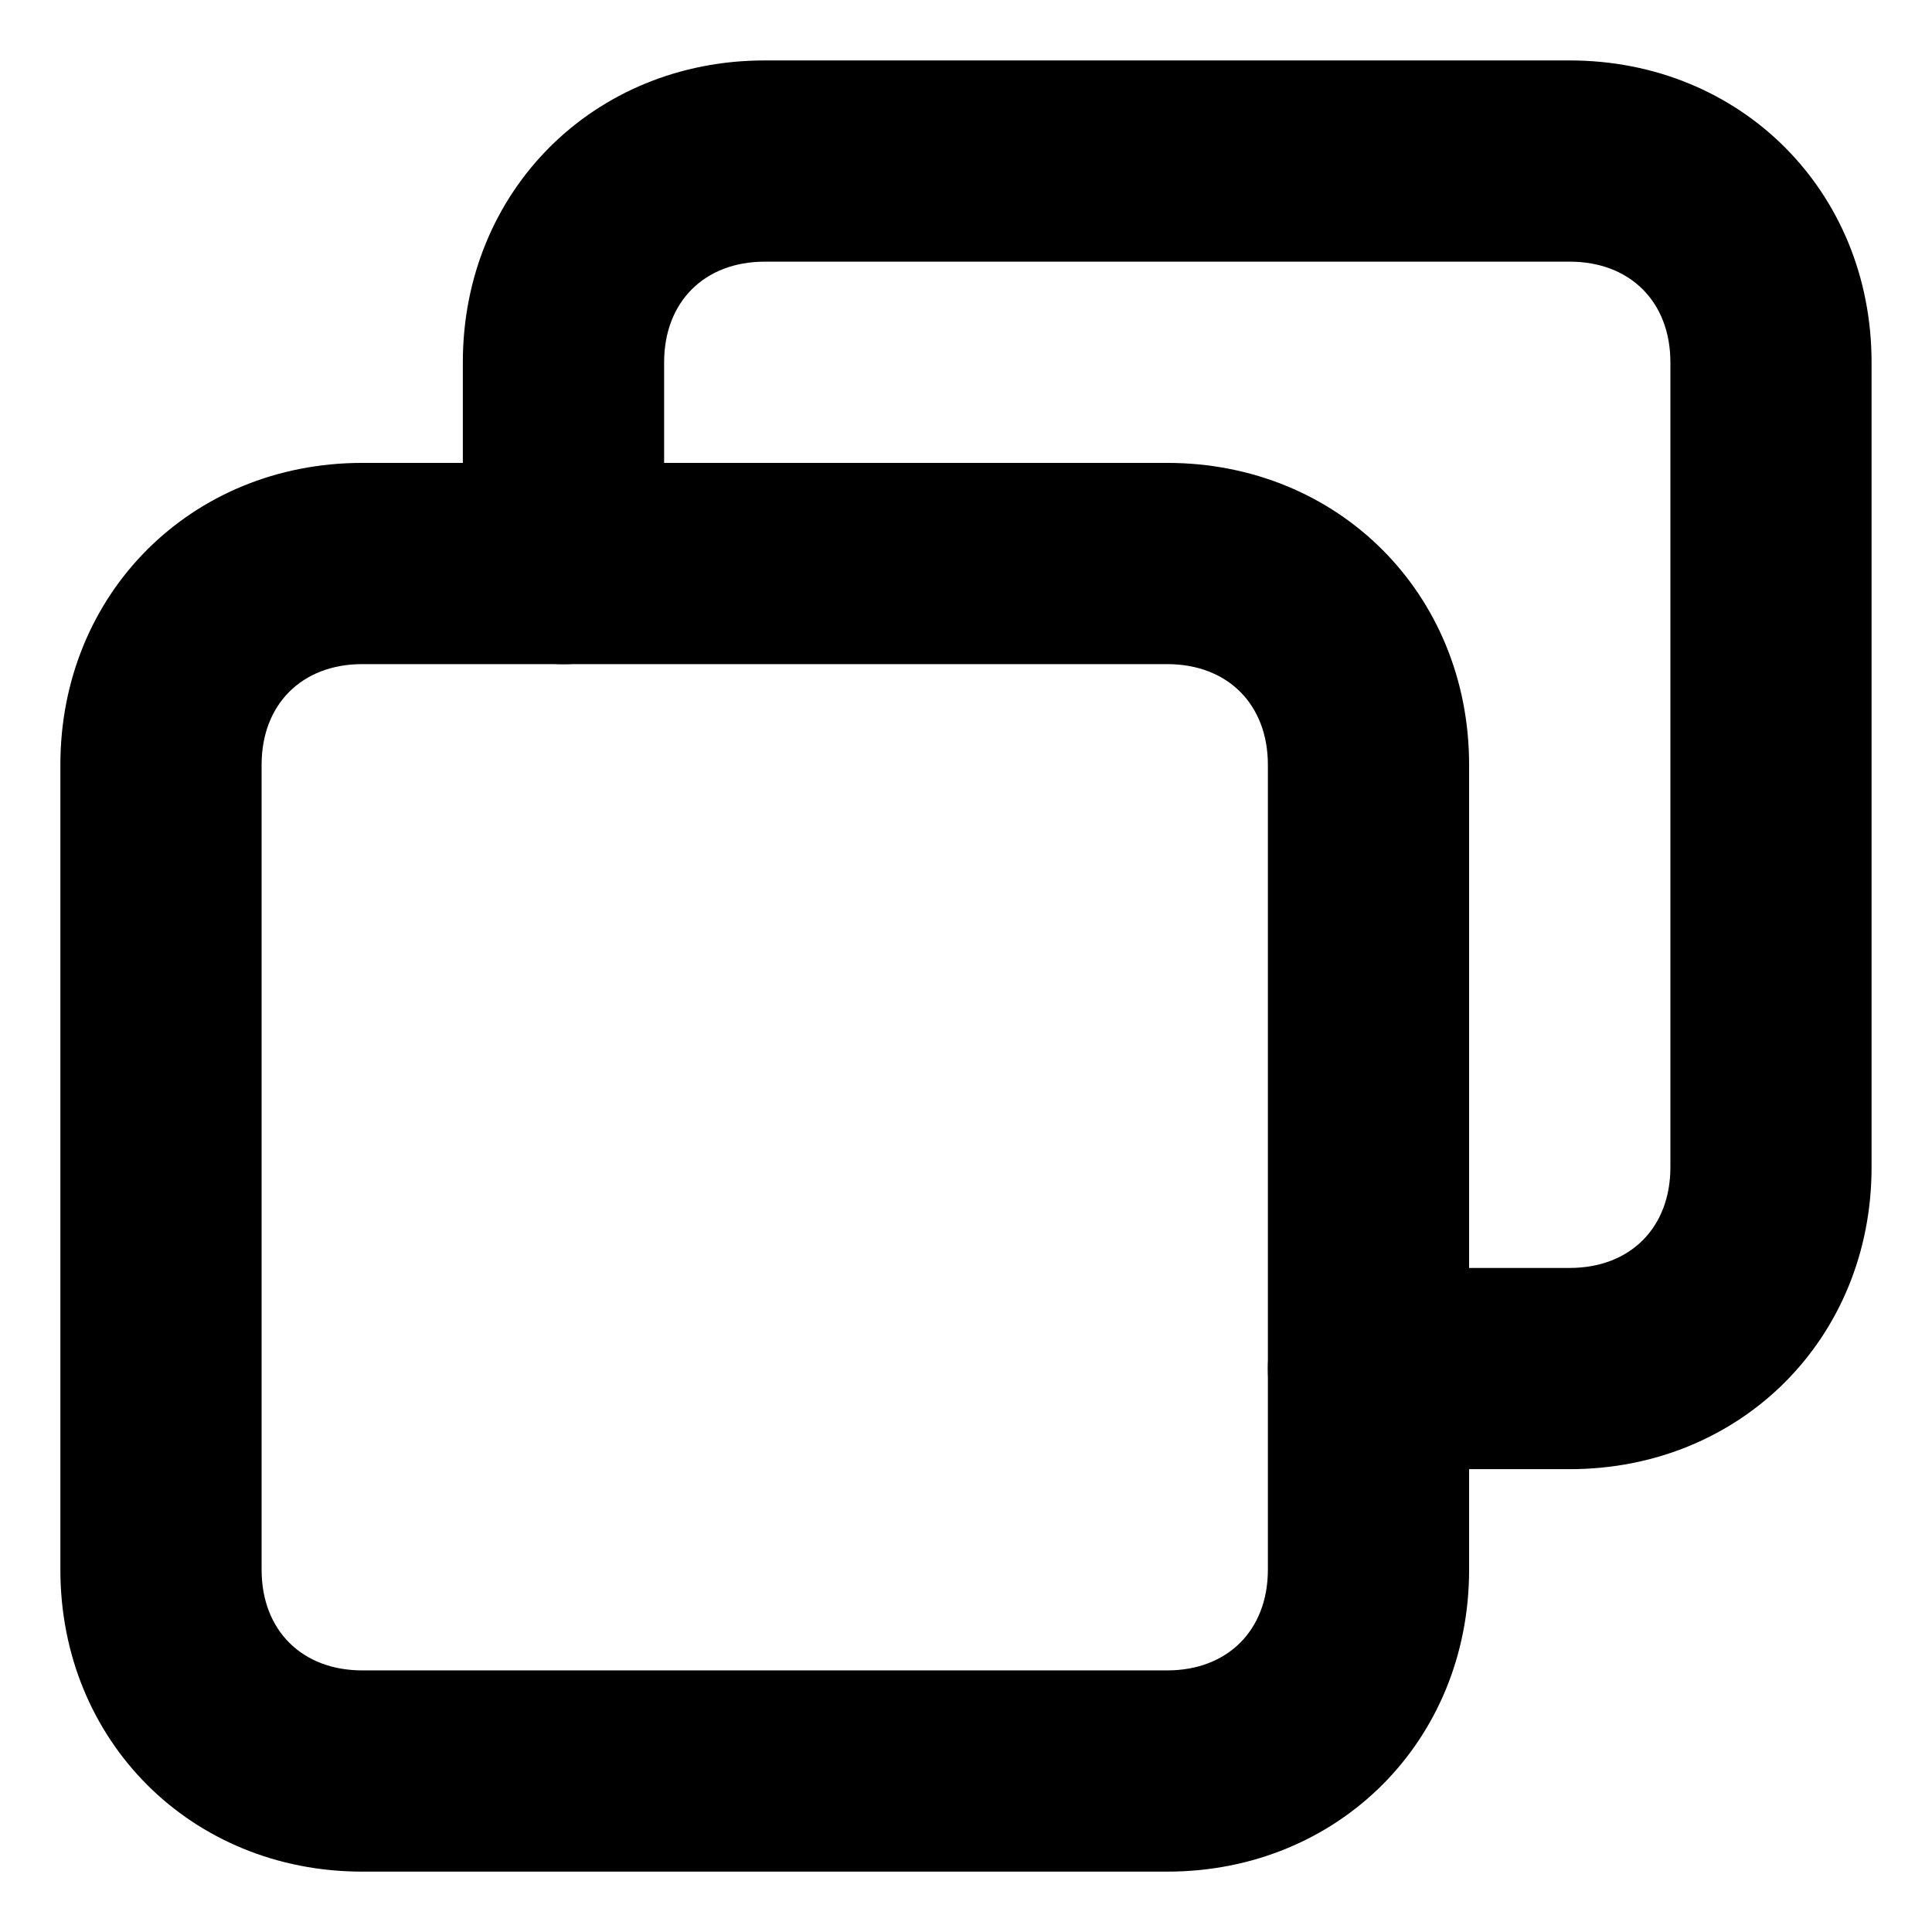<!-- Generated by IcoMoon.io -->
<svg version="1.1" xmlns="http://www.w3.org/2000/svg" width="32" height="32" viewBox="0 0 32 32">
<path d="M6 31h13.333c2.833 0 5-2.166 5-5v-13.333c0-2.833-2.166-5-5-5h-13.333c-2.833 0-5 2.166-5 5v13.333c0 2.833 2.166 5 5 5zM19.333 11c1 0 1.667 0.666 1.667 1.667v13.333c0 1-0.666 1.667-1.667 1.667h-13.333c-1 0-1.667-0.666-1.667-1.667v-13.333c0-1 0.666-1.667 1.667-1.667h13.333z"></path>
<path d="M22.666 24.334h3.333c2.833 0 5-2.166 5-5v-13.333c0-2.833-2.166-5-5-5h-13.333c-2.833 0-5 2.166-5 5v3.333c0 1 0.666 1.667 1.667 1.667s1.667-0.666 1.667-1.667v-3.333c0-1 0.666-1.667 1.667-1.667h13.333c1 0 1.667 0.666 1.667 1.667v13.333c0 1-0.666 1.667-1.667 1.667h-3.333c-1 0-1.667 0.666-1.667 1.667s0.666 1.667 1.667 1.667z"></path>
</svg>
